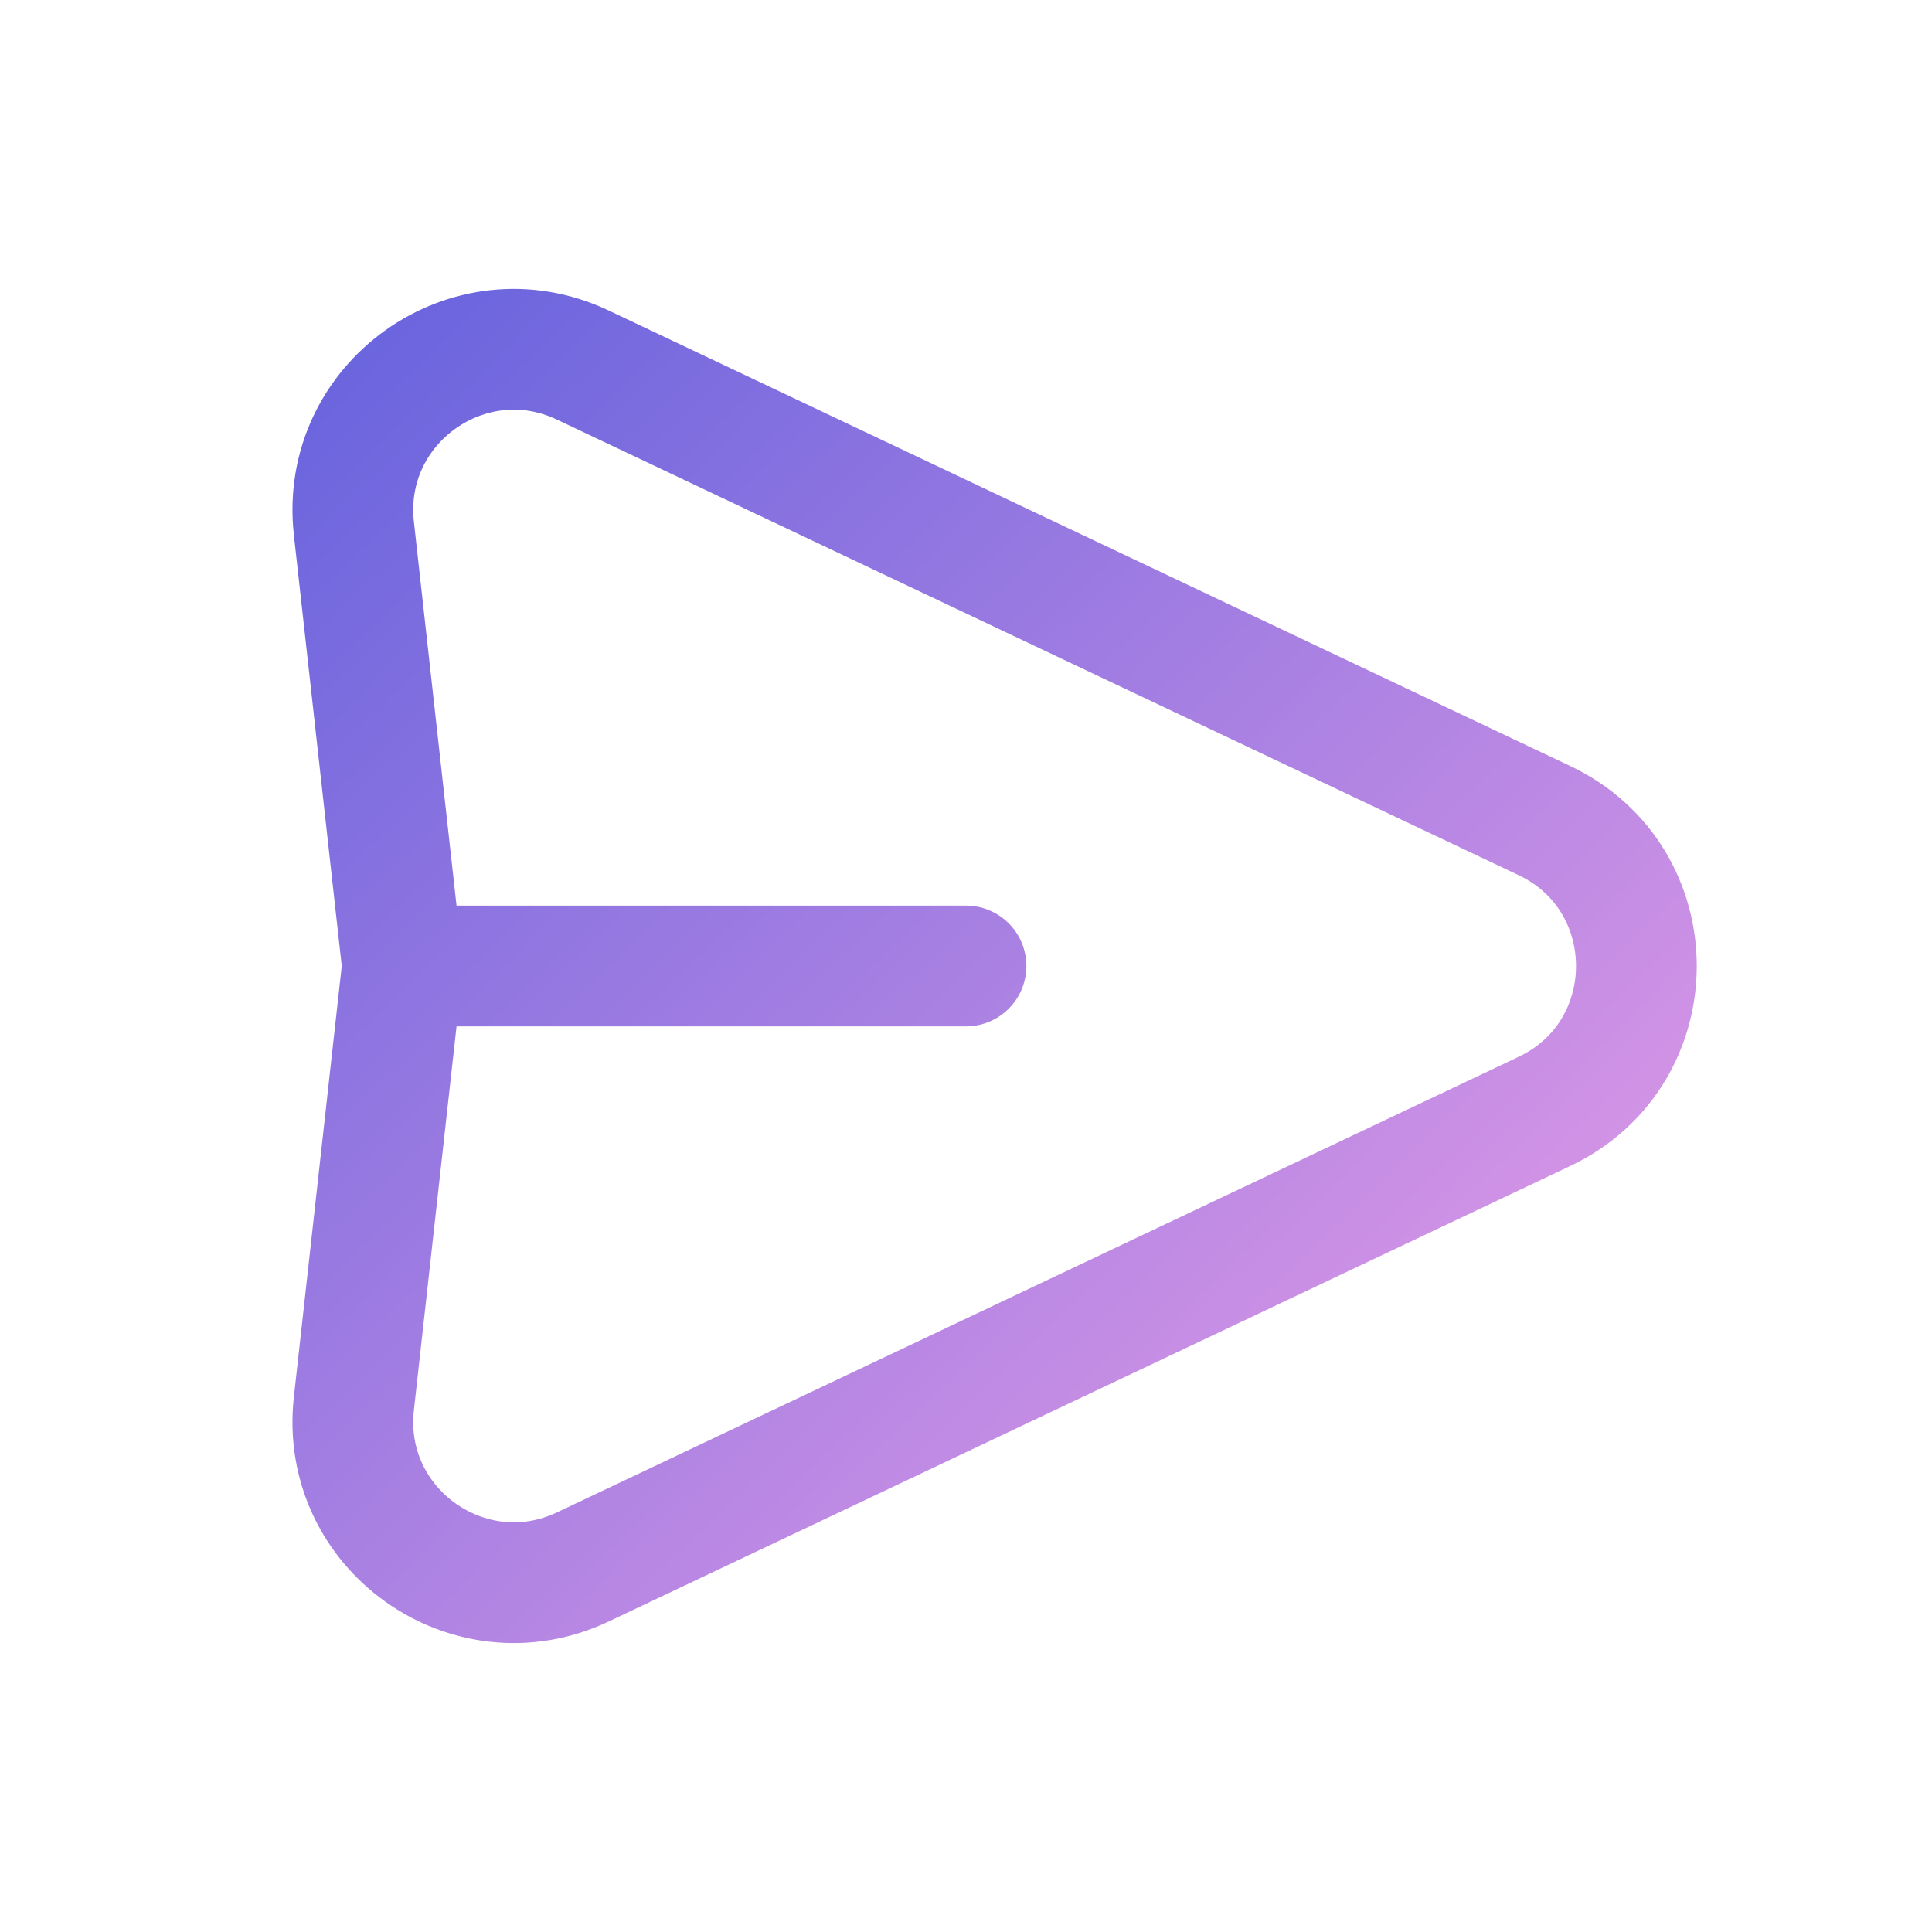 <svg width="24" height="24" viewBox="0 0 24 24" fill="none" xmlns="http://www.w3.org/2000/svg">
<path d="M5 12L4.396 6.563C4.223 5.007 5.825 3.864 7.24 4.535L19.184 10.193C20.709 10.915 20.709 13.085 19.184 13.807L7.24 19.465C5.825 20.135 4.223 18.993 4.396 17.437L5 12ZM5 12H12" stroke="url(#paint0_linear_569_1099)" stroke-width="1.5" stroke-linecap="round" stroke-linejoin="round"/>
<defs>
<linearGradient id="paint0_linear_569_1099" x1="-3.411" y1="11.997" x2="11.725" y2="27.749" gradientUnits="userSpaceOnUse">
<stop stop-color="#6B65DE"/>
<stop offset="1" stop-color="#E89DE7"/>
</linearGradient>
</defs>
</svg>
